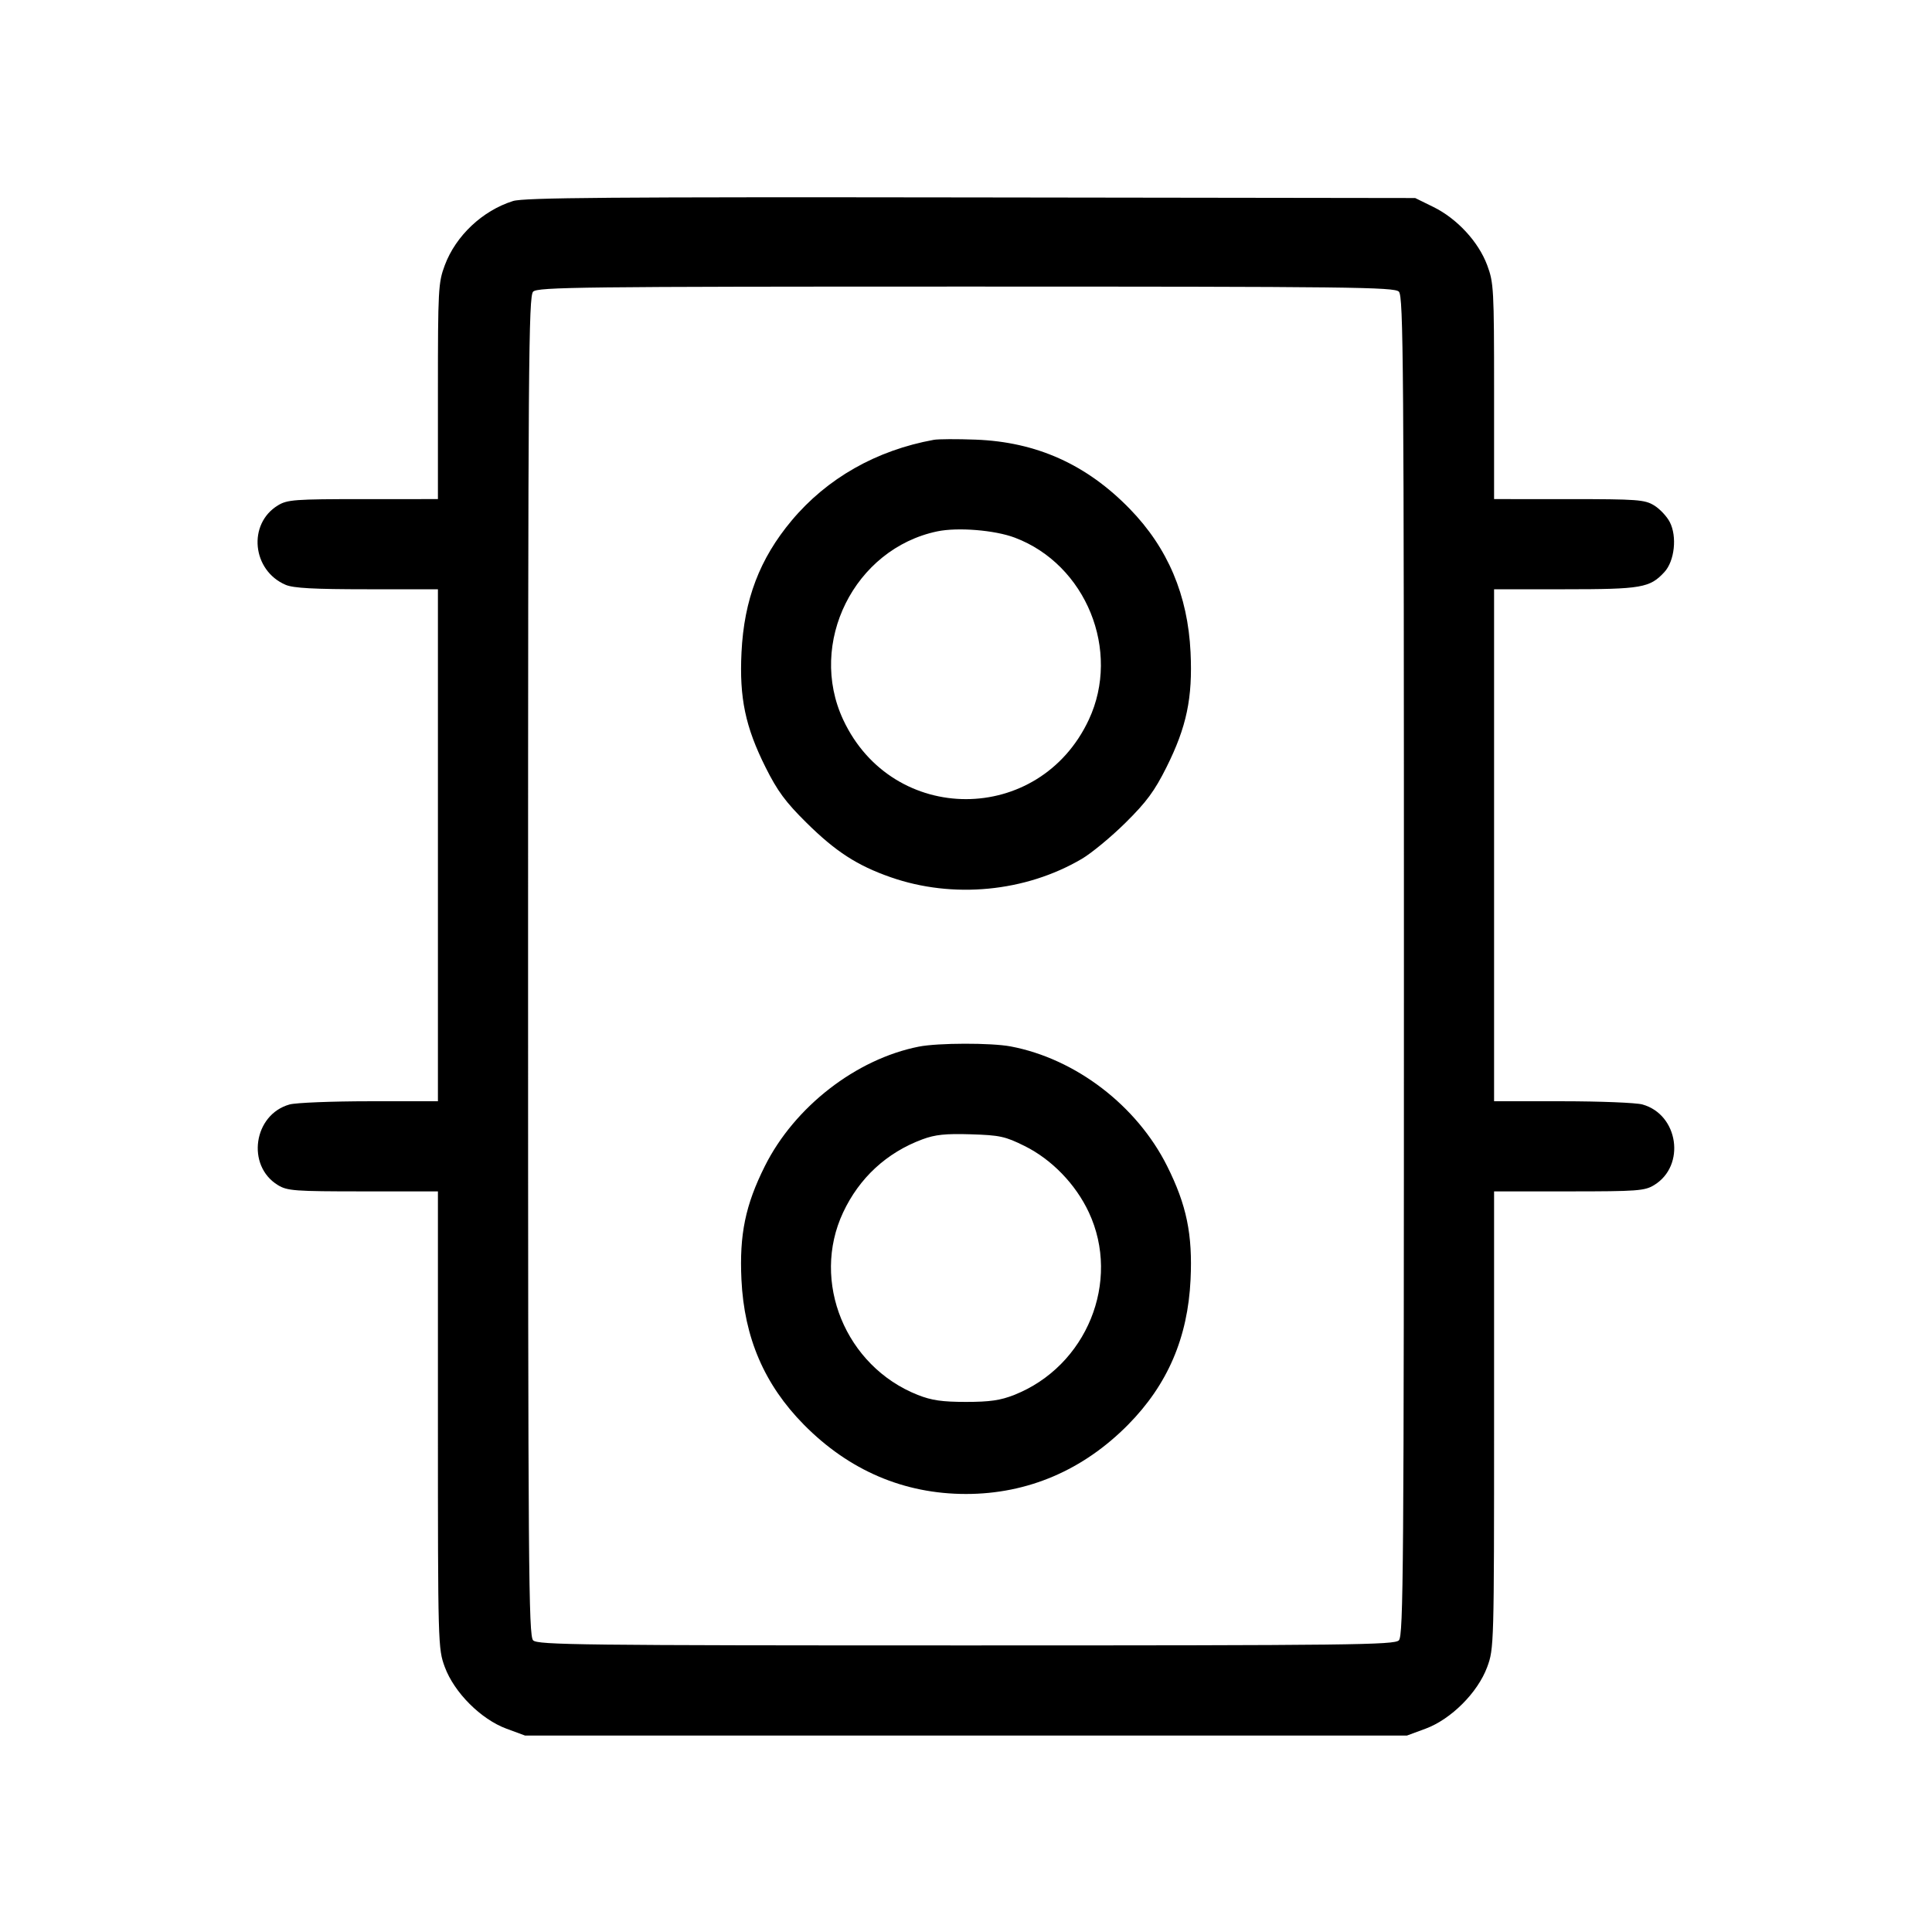 <svg fill="currentColor" viewBox="0 0 256 256" xmlns="http://www.w3.org/2000/svg"><path d="M67.978 26.638 C 63.935 27.909,60.400 31.234,58.938 35.144 C 58.074 37.452,58.027 38.322,58.027 51.856 L 58.027 66.133 48.107 66.135 C 39.020 66.136,38.072 66.207,36.821 66.969 C 32.794 69.424,33.400 75.597,37.853 77.495 C 38.877 77.931,41.615 78.080,48.626 78.080 L 58.027 78.080 58.027 112.000 L 58.027 145.920 48.960 145.922 C 43.973 145.924,39.210 146.114,38.376 146.346 C 33.587 147.677,32.600 154.457,36.821 157.031 C 38.072 157.793,39.020 157.864,48.107 157.865 L 58.027 157.867 58.027 188.144 C 58.027 218.018,58.039 218.454,58.939 220.891 C 60.188 224.273,63.727 227.812,67.109 229.061 L 69.579 229.973 128.000 229.973 L 186.421 229.973 188.891 229.061 C 192.273 227.812,195.812 224.273,197.061 220.891 C 197.961 218.454,197.973 218.018,197.973 188.144 L 197.973 157.867 207.893 157.865 C 216.980 157.864,217.928 157.793,219.179 157.031 C 223.400 154.457,222.413 147.677,217.624 146.346 C 216.790 146.114,212.027 145.924,207.040 145.922 L 197.973 145.920 197.973 112.000 L 197.973 78.080 207.374 78.080 C 217.512 78.080,218.618 77.889,220.541 75.802 C 221.894 74.335,222.243 71.085,221.253 69.172 C 220.864 68.419,219.931 67.427,219.179 66.969 C 217.928 66.207,216.980 66.136,207.893 66.135 L 197.973 66.133 197.973 51.856 C 197.973 38.299,197.927 37.455,197.058 35.131 C 195.896 32.025,193.059 28.960,189.920 27.419 L 187.520 26.240 128.640 26.159 C 81.045 26.093,69.419 26.185,67.978 26.638 M185.356 38.644 C 185.961 39.249,186.027 47.946,186.027 128.000 C 186.027 208.054,185.961 216.751,185.356 217.356 C 184.753 217.959,178.964 218.027,128.000 218.027 C 77.036 218.027,71.247 217.959,70.644 217.356 C 70.039 216.751,69.973 208.054,69.973 128.000 C 69.973 47.946,70.039 39.249,70.644 38.644 C 71.247 38.041,77.036 37.973,128.000 37.973 C 178.964 37.973,184.753 38.041,185.356 38.644 M123.733 58.279 C 116.111 59.666,109.587 63.372,104.894 68.979 C 100.653 74.047,98.596 79.456,98.253 86.444 C 97.956 92.475,98.761 96.317,101.445 101.680 C 103.020 104.826,104.088 106.274,106.858 109.013 C 110.725 112.838,113.579 114.686,118.013 116.235 C 126.271 119.120,135.867 118.199,143.347 113.804 C 144.636 113.046,147.244 110.891,149.142 109.013 C 151.912 106.274,152.980 104.826,154.555 101.680 C 157.233 96.329,158.042 92.478,157.755 86.444 C 157.395 78.868,154.741 72.606,149.692 67.419 C 143.965 61.535,137.336 58.558,129.280 58.254 C 126.816 58.161,124.320 58.172,123.733 58.279 M134.467 71.242 C 143.909 74.800,148.552 86.221,144.274 95.363 C 137.711 109.390,118.295 109.401,111.734 95.382 C 106.975 85.211,113.200 72.720,124.179 70.412 C 126.892 69.842,131.805 70.238,134.467 71.242 M121.745 138.685 C 113.437 140.328,105.284 146.654,101.353 154.505 C 98.766 159.673,97.961 163.573,98.245 169.556 C 98.611 177.257,101.287 183.474,106.515 188.774 C 112.505 194.845,119.789 197.959,128.000 197.959 C 136.167 197.959,143.527 194.812,149.485 188.774 C 154.713 183.474,157.389 177.257,157.755 169.556 C 158.039 163.573,157.234 159.673,154.647 154.505 C 150.633 146.487,142.530 140.289,133.927 138.658 C 131.338 138.167,124.284 138.182,121.745 138.685 M135.775 151.855 C 139.361 153.635,142.530 156.909,144.274 160.637 C 148.566 169.808,143.986 181.029,134.400 184.830 C 132.569 185.556,131.163 185.760,128.000 185.760 C 124.837 185.760,123.431 185.556,121.600 184.830 C 112.031 181.036,107.434 169.807,111.710 160.670 C 113.861 156.073,117.490 152.725,122.228 150.967 C 123.914 150.341,125.286 150.198,128.640 150.301 C 132.478 150.419,133.195 150.575,135.775 151.855 " stroke="none" fill-rule="evenodd"></path></svg>